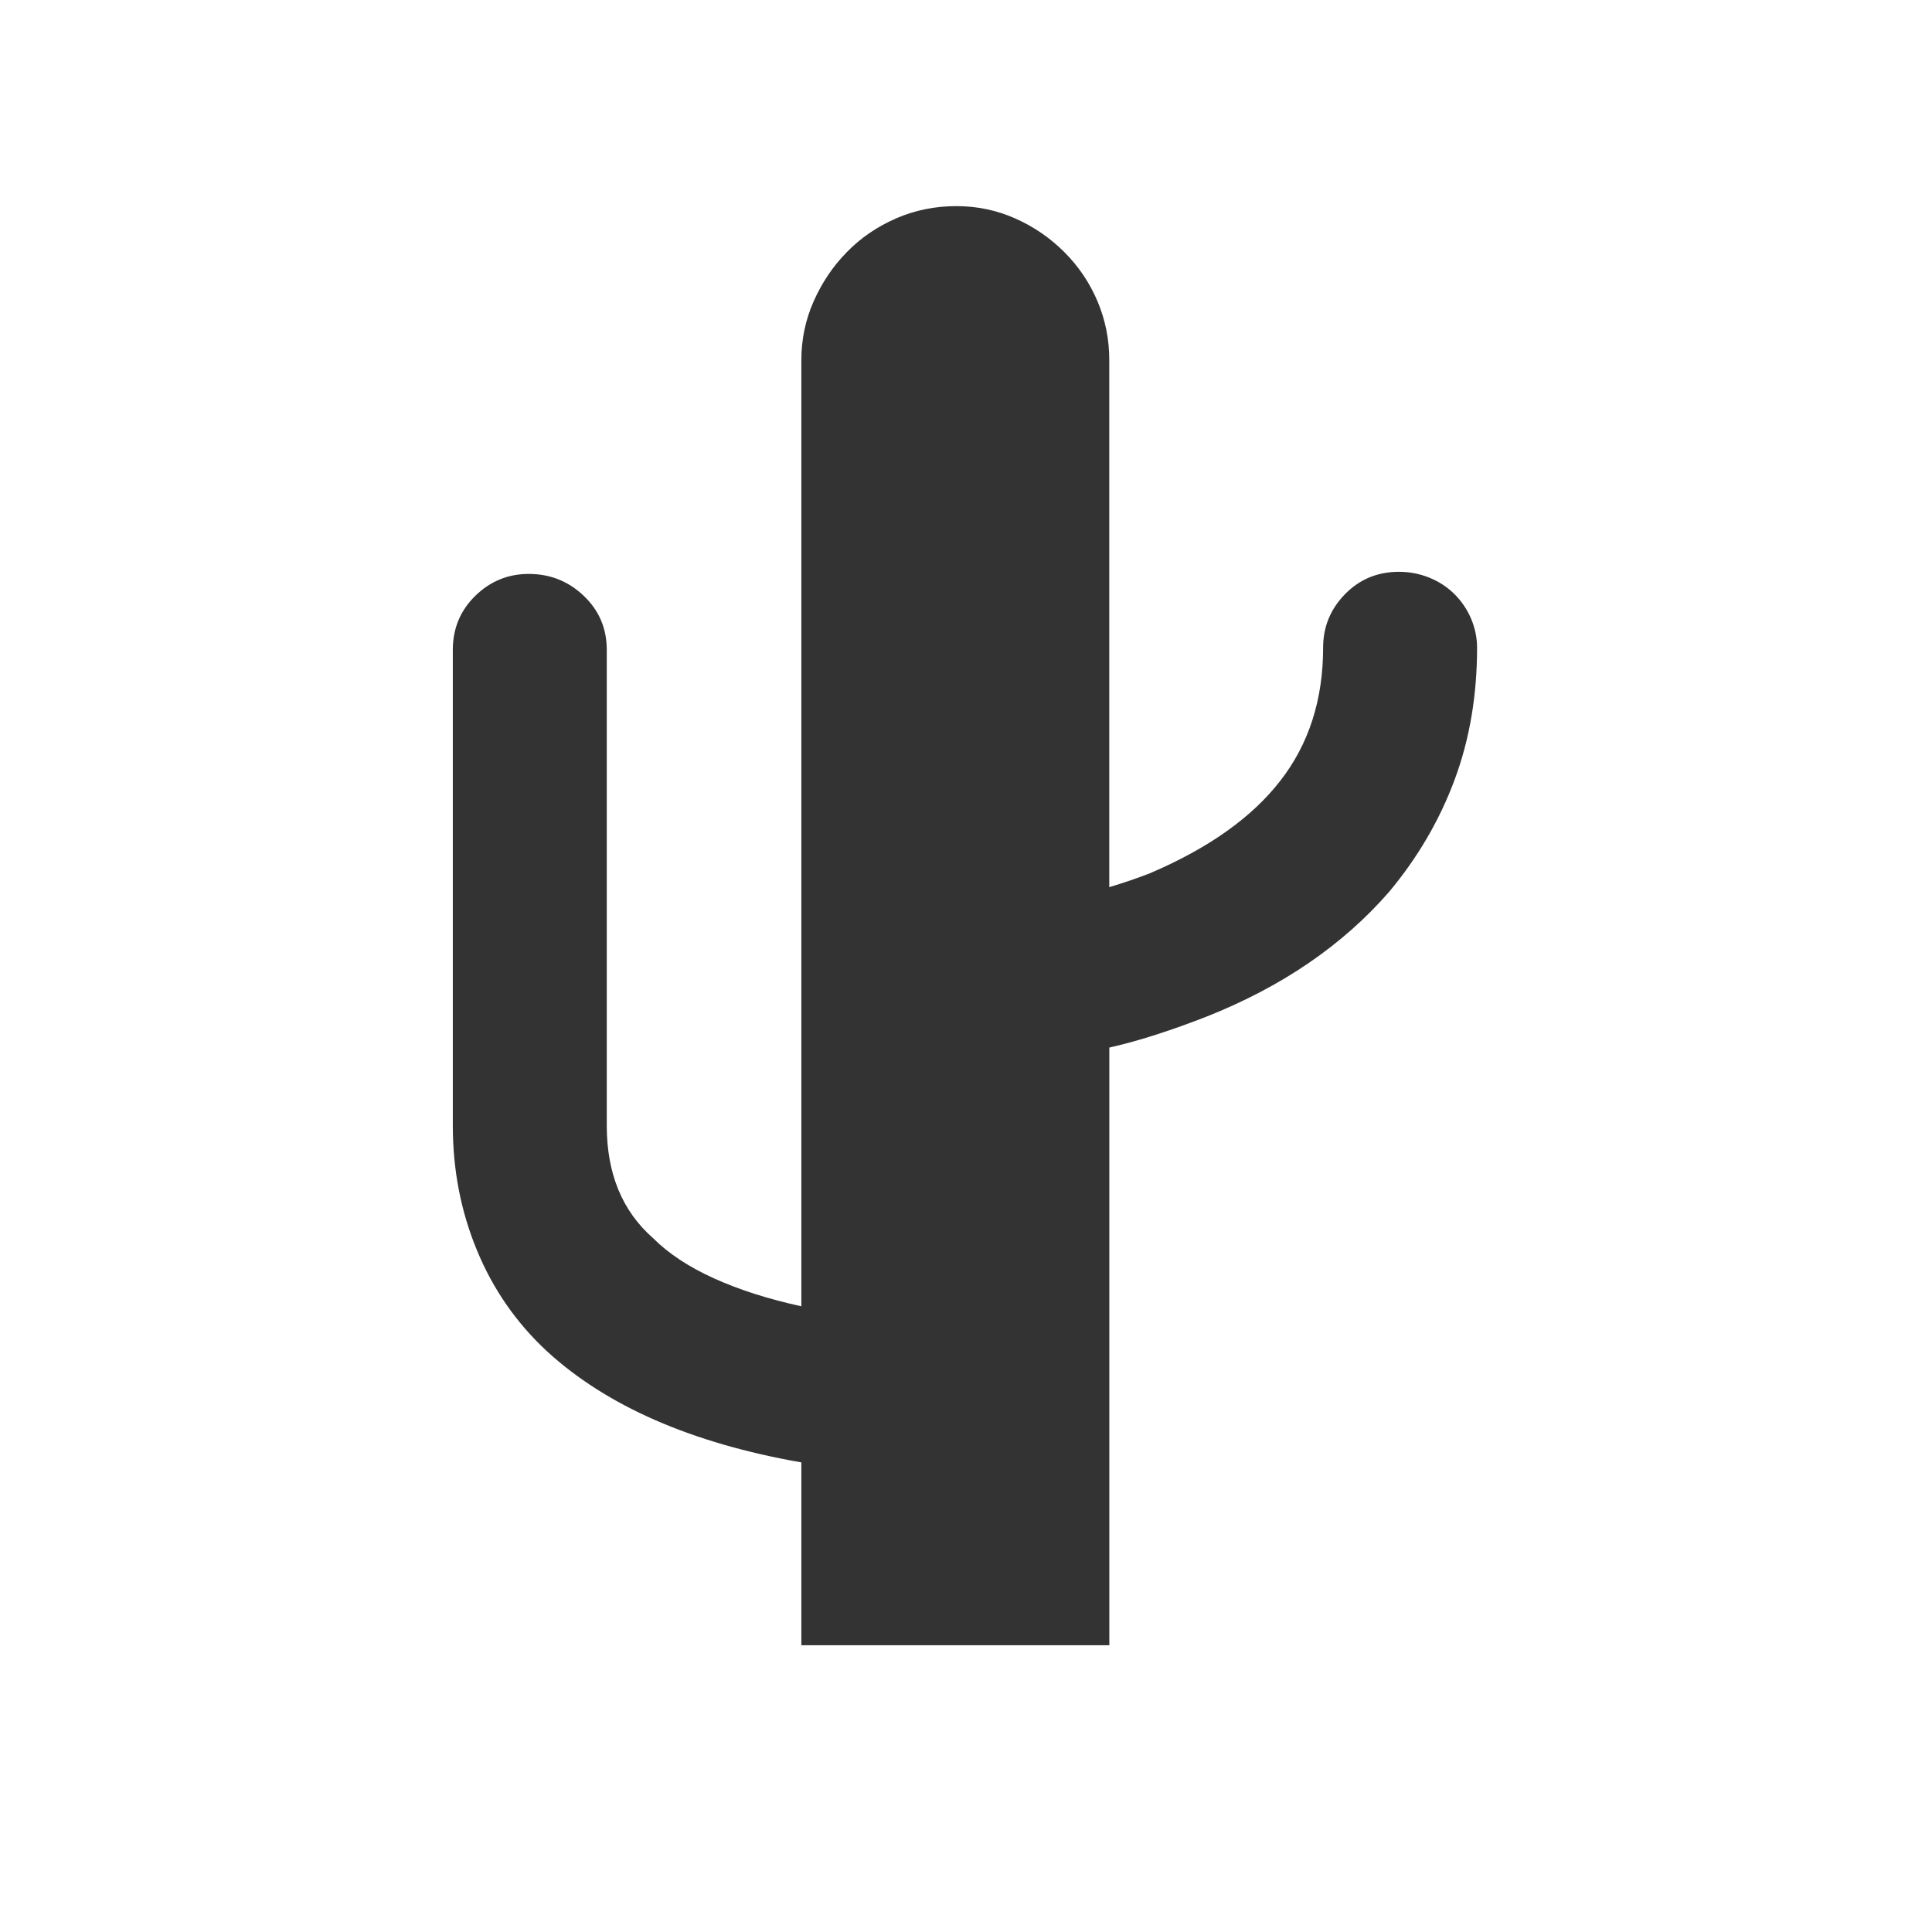 <?xml version="1.0" encoding="utf-8"?>
<!-- Generator: Adobe Illustrator 16.2.1, SVG Export Plug-In . SVG Version: 6.00 Build 0)  -->
<!DOCTYPE svg PUBLIC "-//W3C//DTD SVG 1.1//EN" "http://www.w3.org/Graphics/SVG/1.1/DTD/svg11.dtd">
<svg version="1.1" xmlns="http://www.w3.org/2000/svg" xmlns:xlink="http://www.w3.org/1999/xlink" x="0px" y="0px" viewBox="0 0 32 32" enable-background="new 0 0 32 32" xml:space="preserve" width="32px" height="32px" fill="#333">
<g id="Font">
	<g>
		<path d="M23.172,9.471c0.177,0,0.346,0.033,0.505,0.098s0.298,0.156,0.416,0.274s0.209,0.254,0.274,0.407
			c0.064,0.153,0.098,0.313,0.098,0.478c0,0.791-0.124,1.52-0.372,2.187s-0.608,1.284-1.08,1.851
			c-0.768,0.885-1.777,1.576-3.028,2.072c-0.271,0.106-0.543,0.204-0.814,0.292c-0.271,0.088-0.537,0.162-0.797,0.221v9.899h-5.101
			v-3.028c-1.817-0.318-3.223-0.932-4.214-1.841c-0.508-0.472-0.895-1.03-1.16-1.674C7.633,20.063,7.5,19.376,7.5,18.644v-7.88
			c0-0.354,0.124-0.652,0.372-0.895C8.12,9.627,8.415,9.506,8.757,9.506c0.354,0,0.658,0.121,0.912,0.363
			c0.254,0.242,0.381,0.54,0.381,0.895v7.88c0,0.791,0.254,1.411,0.762,1.859c0.26,0.26,0.599,0.484,1.019,0.673
			c0.419,0.189,0.899,0.342,1.442,0.46V5.964c0-0.342,0.068-0.667,0.204-0.974s0.318-0.579,0.549-0.814
			c0.23-0.236,0.502-0.422,0.814-0.558s0.646-0.204,1.001-0.204c0.342,0,0.667,0.068,0.974,0.204s0.578,0.322,0.814,0.558
			c0.236,0.236,0.419,0.507,0.549,0.814s0.195,0.631,0.195,0.974v8.73c0.236-0.071,0.46-0.147,0.673-0.23
			c0.968-0.413,1.688-0.923,2.16-1.532c0.473-0.608,0.709-1.343,0.709-2.205c0-0.342,0.12-0.637,0.362-0.885
			S22.817,9.471,23.172,9.471z"/>
	</g>
</g>
</svg>
